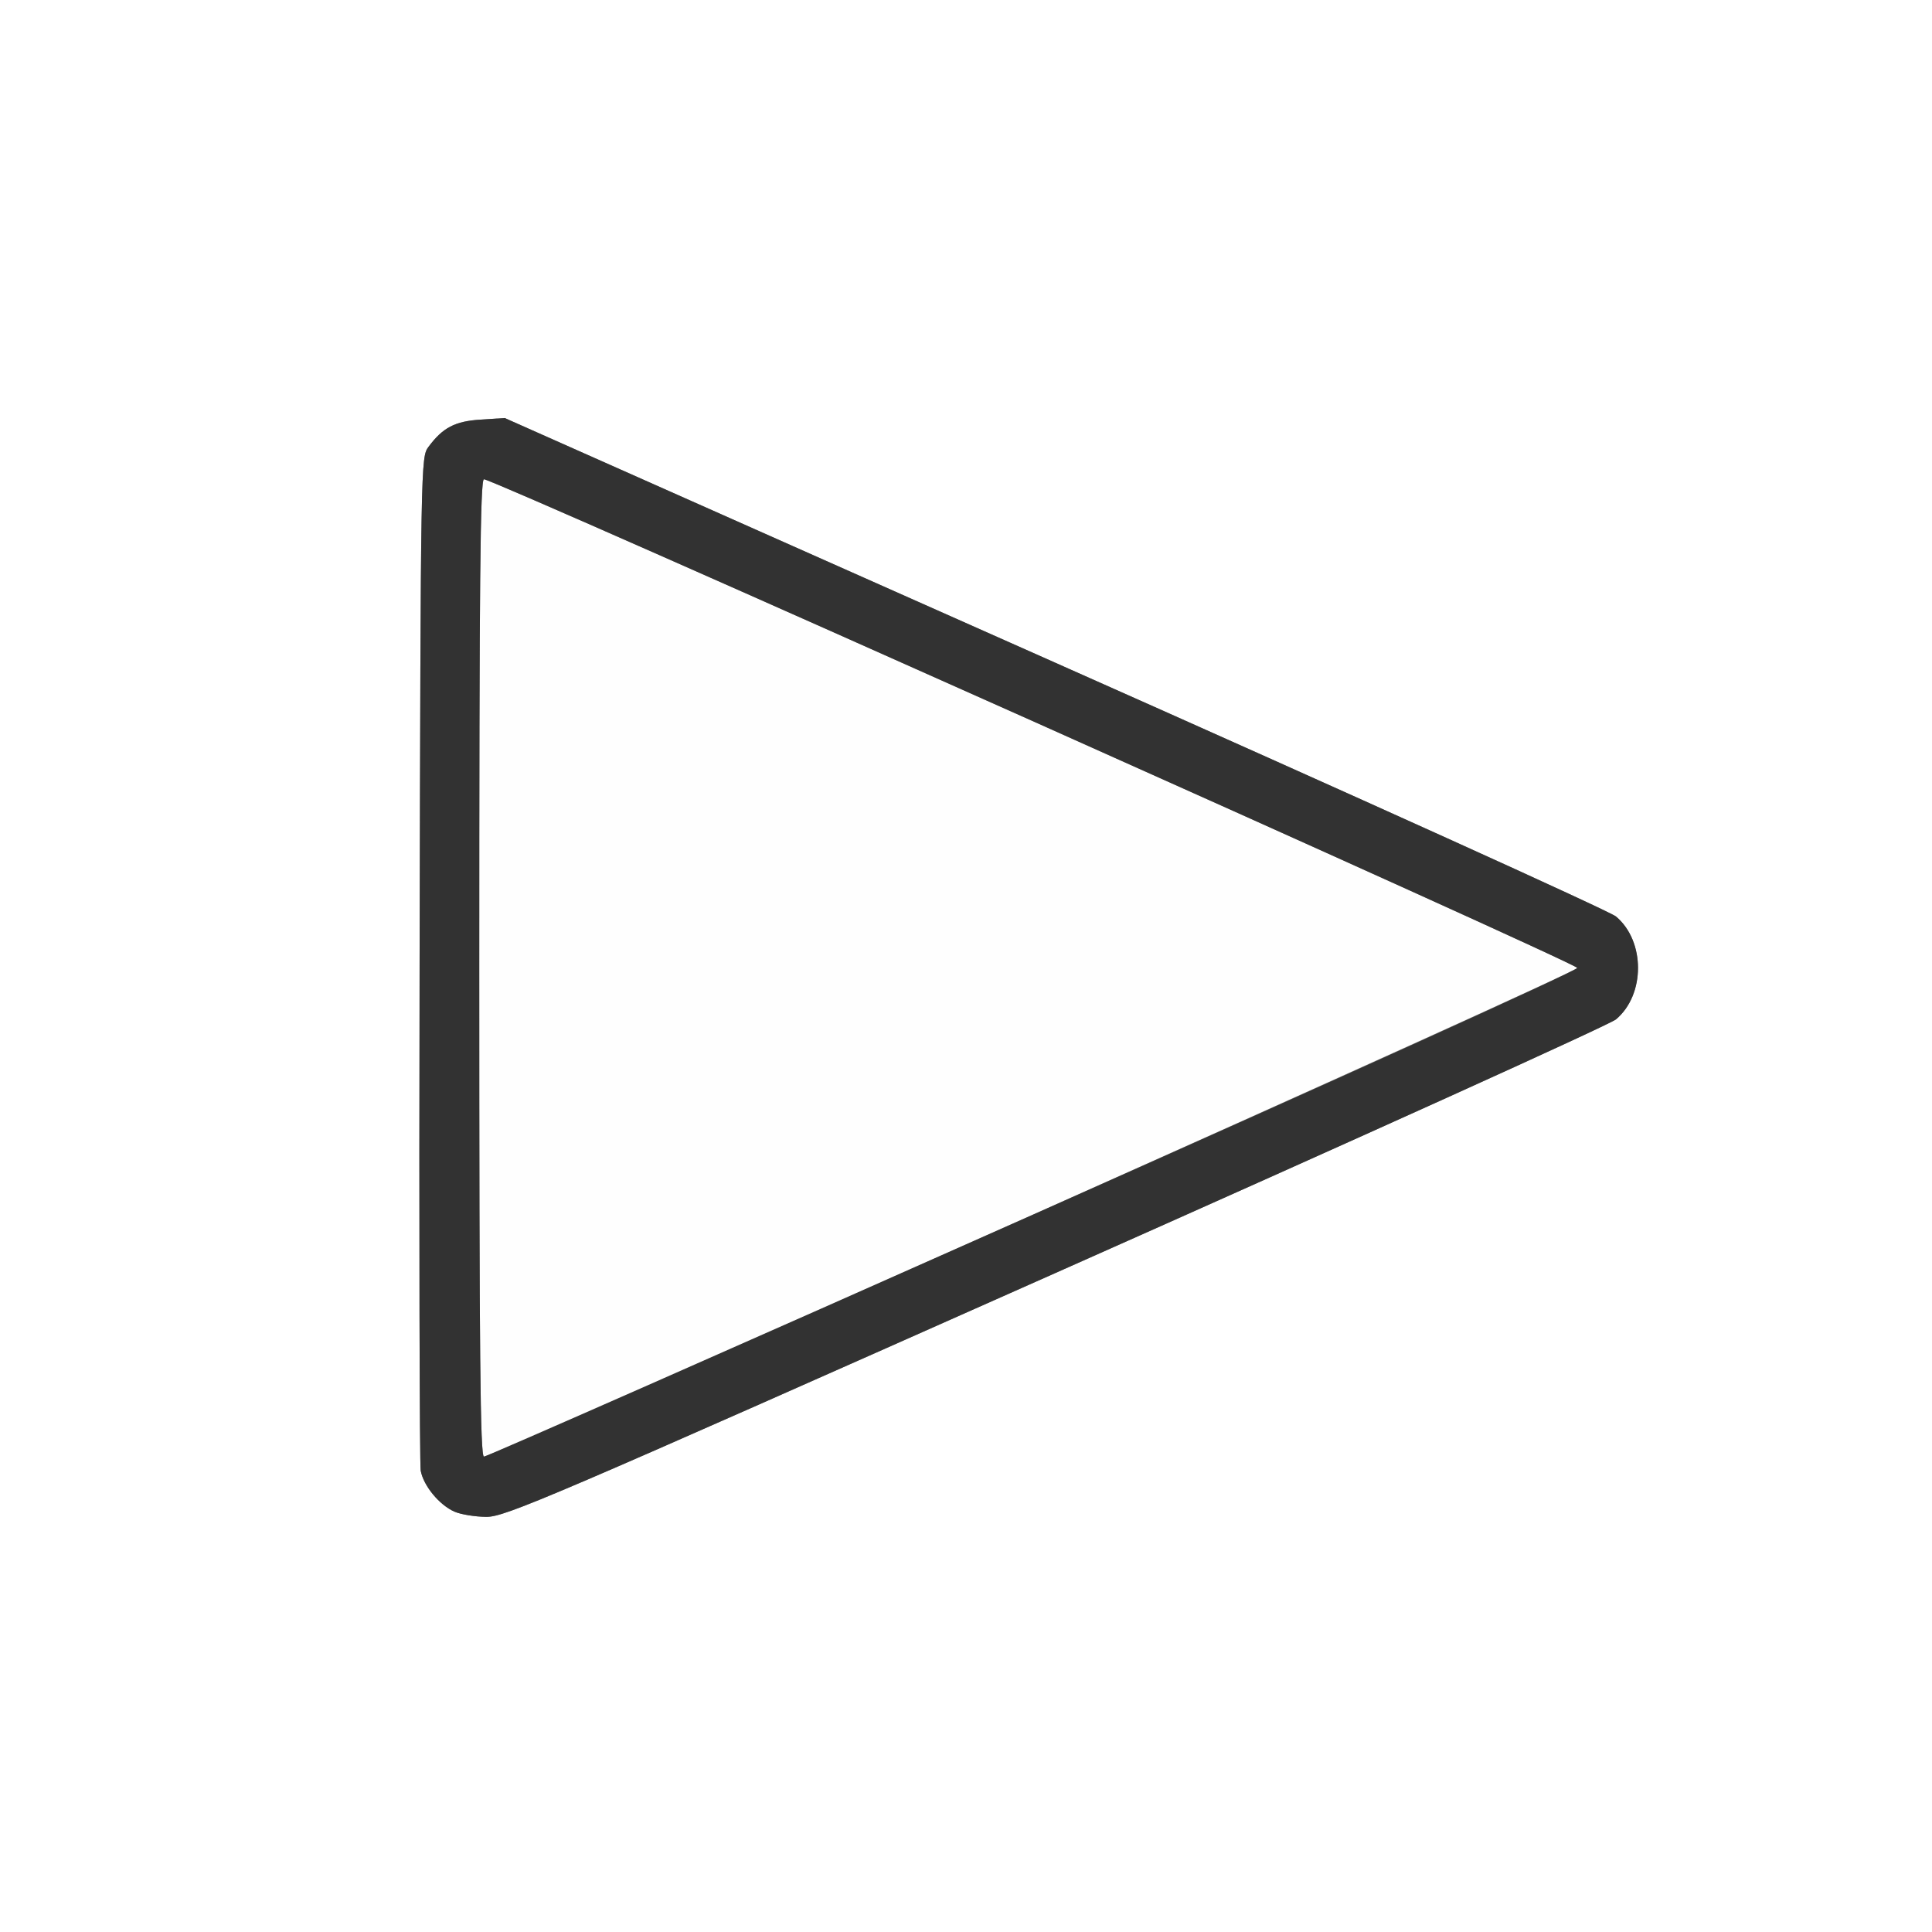 <?xml version="1.0" encoding="UTF-8" standalone="no"?>
<!-- Created with Inkscape (http://www.inkscape.org/) -->

<svg
   xmlns:dc="http://purl.org/dc/elements/1.1/"
   xmlns:cc="http://creativecommons.org/ns#"
   xmlns:rdf="http://www.w3.org/1999/02/22-rdf-syntax-ns#"
   xmlns:svg="http://www.w3.org/2000/svg"
   xmlns="http://www.w3.org/2000/svg"
   xmlns:sodipodi="http://sodipodi.sourceforge.net/DTD/sodipodi-0.dtd"
   xmlns:inkscape="http://www.inkscape.org/namespaces/inkscape"
   version="1.1"
   id="svg2"
   width="16"
   height="16"
   viewBox="0 0 16 16"
   sodipodi:docname="DISCLOSURE_TRI_RIGHT.svg"
   inkscape:version="0.92.4 (5da689c313, 2019-01-14)">
  <rect x="0" y="0" width="16" height="16" fill="#808080" stroke="none"/>
  <defs
     id="defs6" />
  <sodipodi:namedview
     pagecolor="#ffffff"
     bordercolor="#666666"
     borderopacity="1"
     objecttolerance="10"
     gridtolerance="10"
     guidetolerance="10"
     inkscape:pageopacity="0"
     inkscape:pageshadow="2"
     inkscape:window-width="828"
     inkscape:window-height="480"
     id="namedview4"
     showgrid="false"
     inkscape:zoom="14.75"
     inkscape:cx="8"
     inkscape:cy="8"
     inkscape:window-x="0"
     inkscape:window-y="0"
     inkscape:window-maximized="0"
     inkscape:current-layer="svg2" />
  <g
     id="DISCLOSURE_TRI_RIGHT">
    <path
       style="fill:#ffffff;stroke-width:0.031"
       d="M 0,8 V 0 h 8 8 v 8 8 H 8 0 Z m 8.742,2.542 C 11.243,9.43 13.331,8.485 13.383,8.442 c 0.243,-0.204 0.243,-0.648 0,-0.852 C 13.331,7.546 11.239,6.599 8.734,5.486 L 4.18,3.462 3.981,3.475 C 3.769,3.488 3.667,3.541 3.549,3.7 3.485,3.786 3.484,3.8 3.475,7.932 3.47,10.212 3.475,12.123 3.484,12.179 c 0.022,0.125 0.154,0.285 0.28,0.34 0.052,0.023 0.171,0.042 0.263,0.043 0.156,0.001 0.501,-0.147 4.715,-2.02 z"
       id="path823"
       inkscape:connector-curvature="0" />
    <path
       style="fill:#fefefe;stroke-width:0.031"
       d="m 3.969,8.016 c 0,-3.217 0.008,-4.047 0.039,-4.047 0.084,-7.93e-5 9.055,4.009 9.055,4.047 0,0.038 -8.97,4.047 -9.055,4.047 C 3.977,12.063 3.969,11.232 3.969,8.016 Z"
       id="path821"
       inkscape:connector-curvature="0" />
    <path
       style="fill:#323232;stroke-width:0.031"
       d="M 3.764,12.519 C 3.638,12.464 3.507,12.304 3.484,12.179 3.475,12.123 3.47,10.212 3.475,7.932 3.484,3.8 3.485,3.786 3.549,3.7 3.667,3.541 3.769,3.488 3.981,3.475 l 0.199,-0.013 4.554,2.024 c 2.505,1.113 4.597,2.06 4.649,2.104 0.243,0.204 0.243,0.648 0,0.852 -0.052,0.044 -2.14,0.989 -4.641,2.1 -4.214,1.873 -4.559,2.021 -4.715,2.02 -0.092,-6.72e-4 -0.211,-0.02 -0.263,-0.043 z M 8.555,10.059 C 11.133,8.913 13.062,8.038 13.062,8.016 13.062,7.978 4.092,3.969 4.008,3.969 3.977,3.969 3.969,4.799 3.969,8.016 c 0,3.217 0.008,4.047 0.039,4.047 0.021,2e-5 2.068,-0.902 4.547,-2.004 z"
       id="path819"
       inkscape:connector-curvature="0" />
  </g>
</svg>
